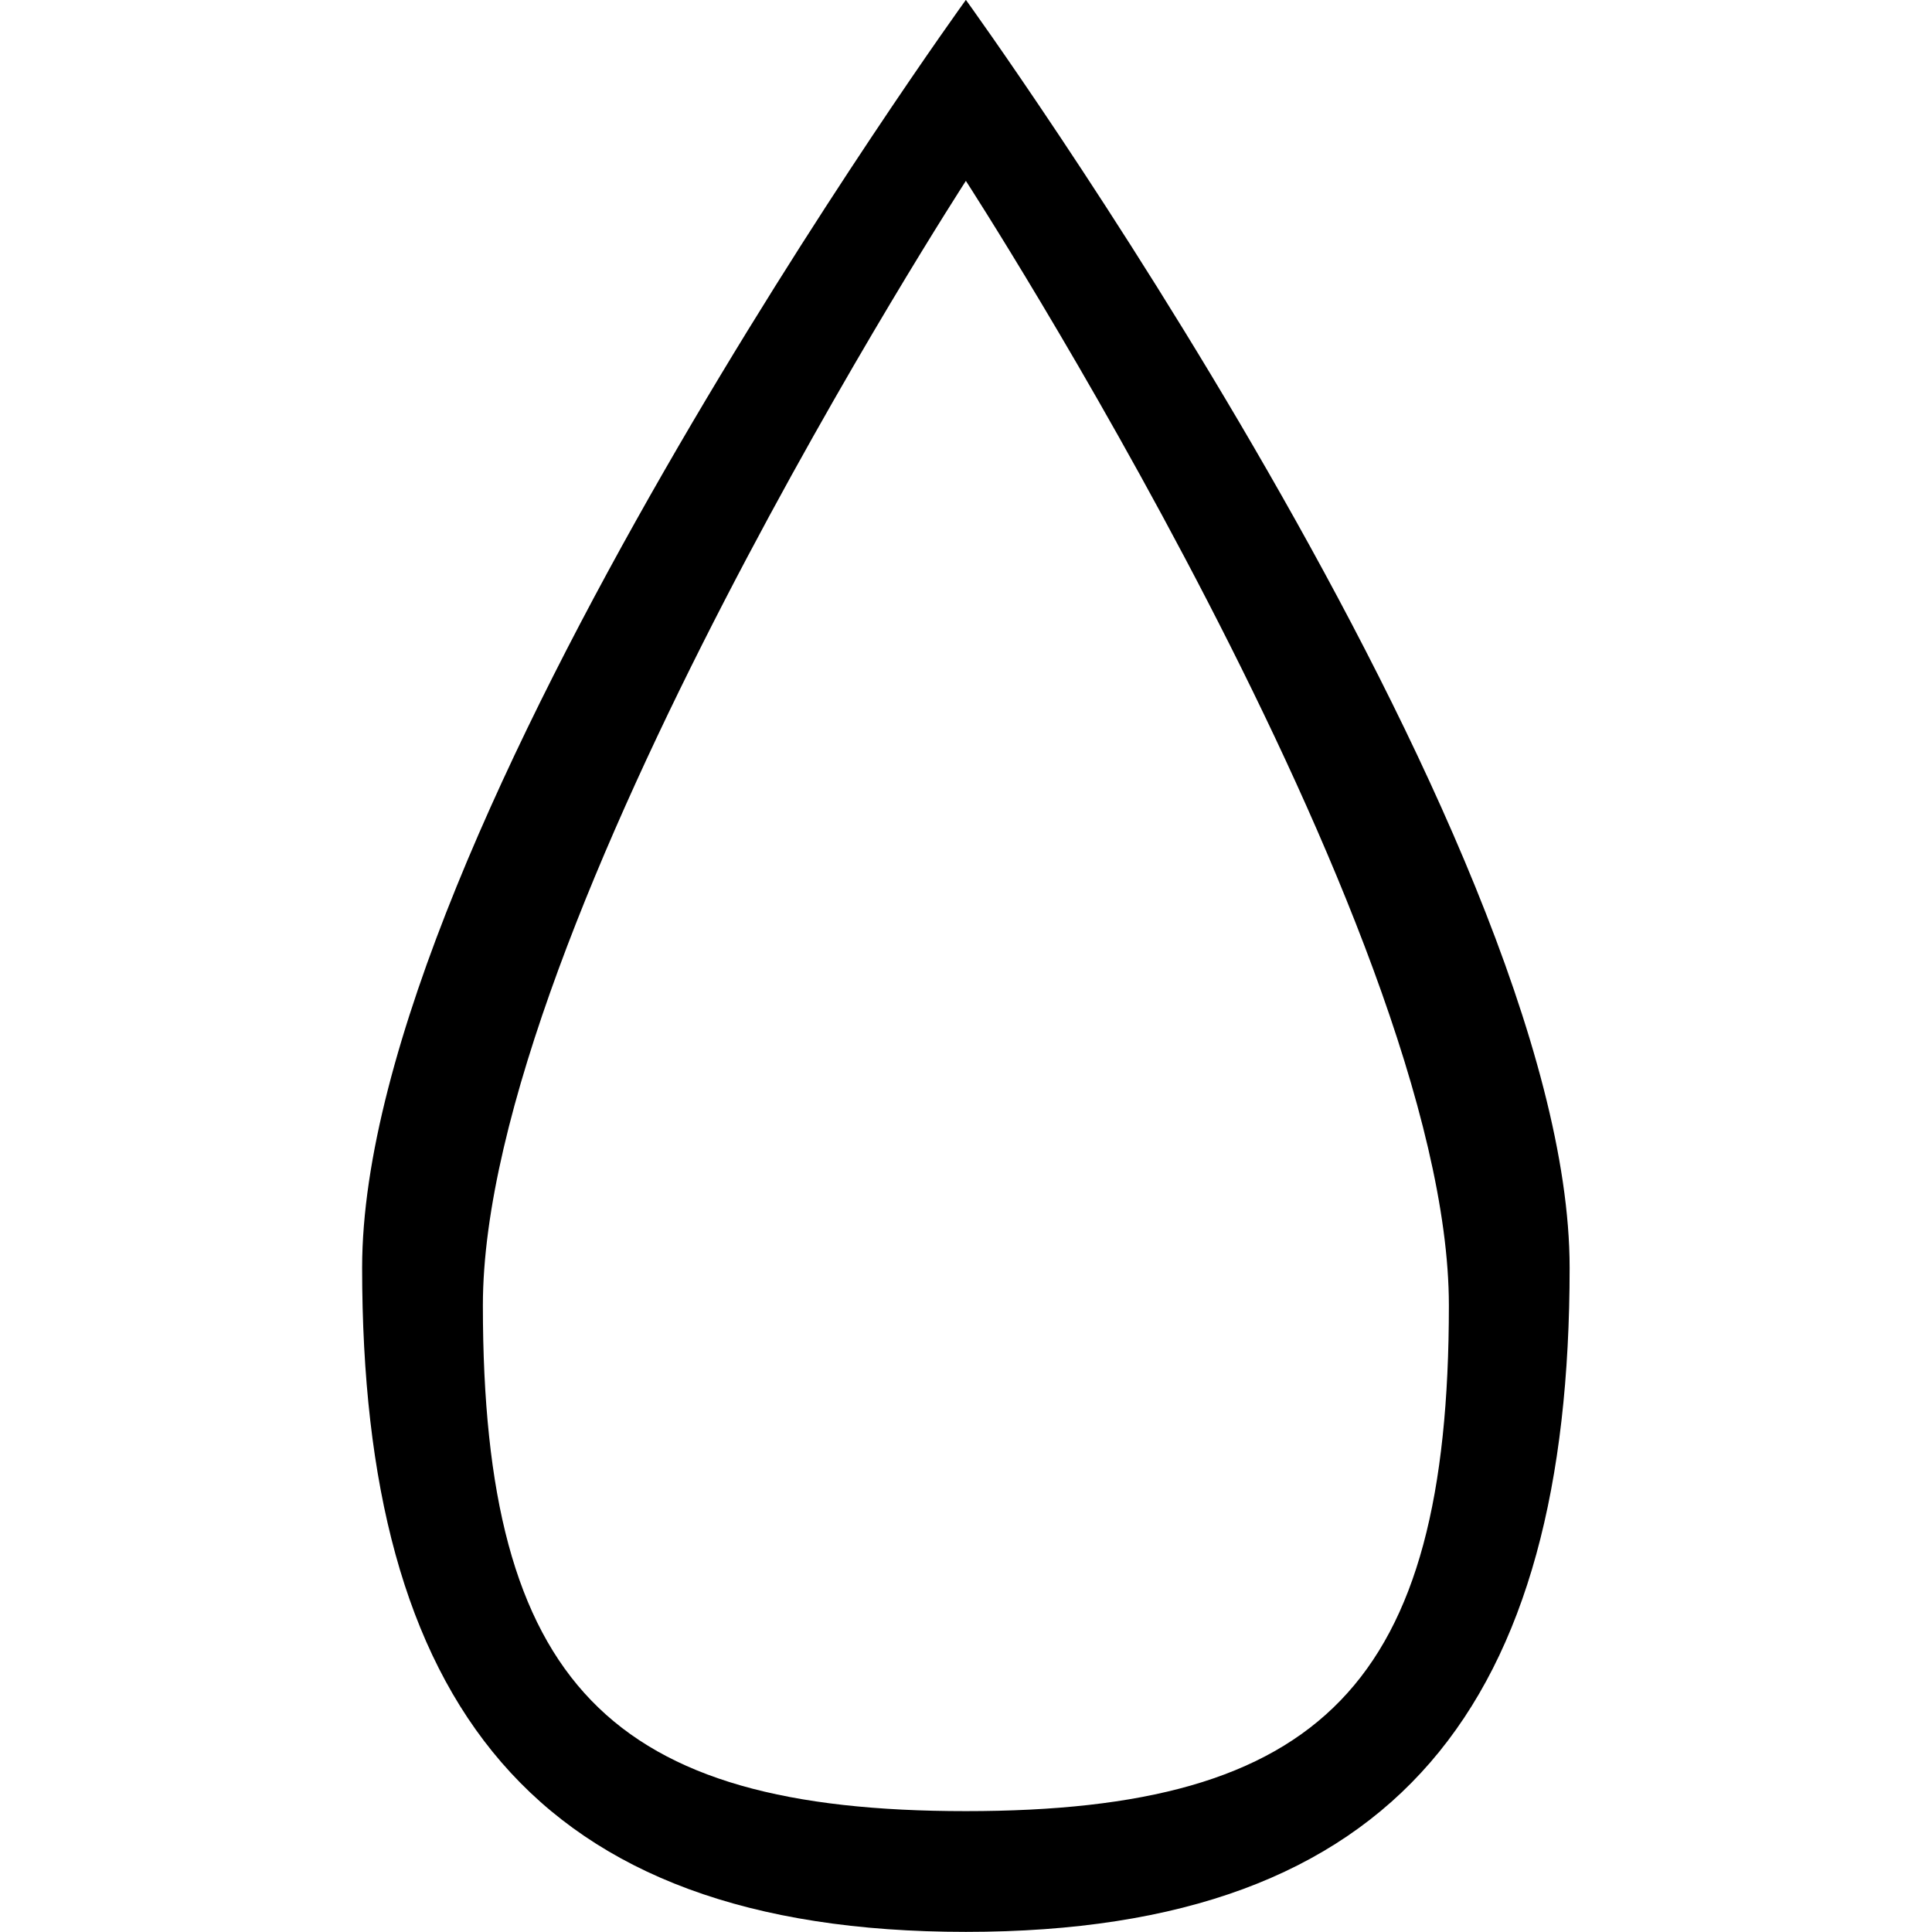 <?xml version="1.0" encoding="iso-8859-1"?>
<!-- Generator: Adobe Illustrator 16.0.0, SVG Export Plug-In . SVG Version: 6.00 Build 0)  -->
<!DOCTYPE svg PUBLIC "-//W3C//DTD SVG 1.1//EN" "http://www.w3.org/Graphics/SVG/1.1/DTD/svg11.dtd">
<svg version="1.1" xmlns="http://www.w3.org/2000/svg" xmlns:xlink="http://www.w3.org/1999/xlink" x="0px" y="0px" width="16px"
	 height="16px" viewBox="0 0 16 16" style="enable-background:new 0 0 16 16;" xml:space="preserve">
<g id="weather-humid" style="enable-background:new    ;">
	<g id="weather-humid_1_">
		<g>
			<path d="M7.999-0.001c0,0-5,6.91-5,10.5s1.41,5.5,5,5.5s5-1.91,5-5.5S7.999-0.001,7.999-0.001z M7.999,14.999
				c-2.938,0-4-1.046-4-4.188c0-3.141,4-9.313,4-9.313s4,6.172,4,9.313C11.999,13.953,10.937,14.999,7.999,14.999z"/>
		</g>
	</g>
</g>
<g id="Layer_1">
</g>
</svg>

